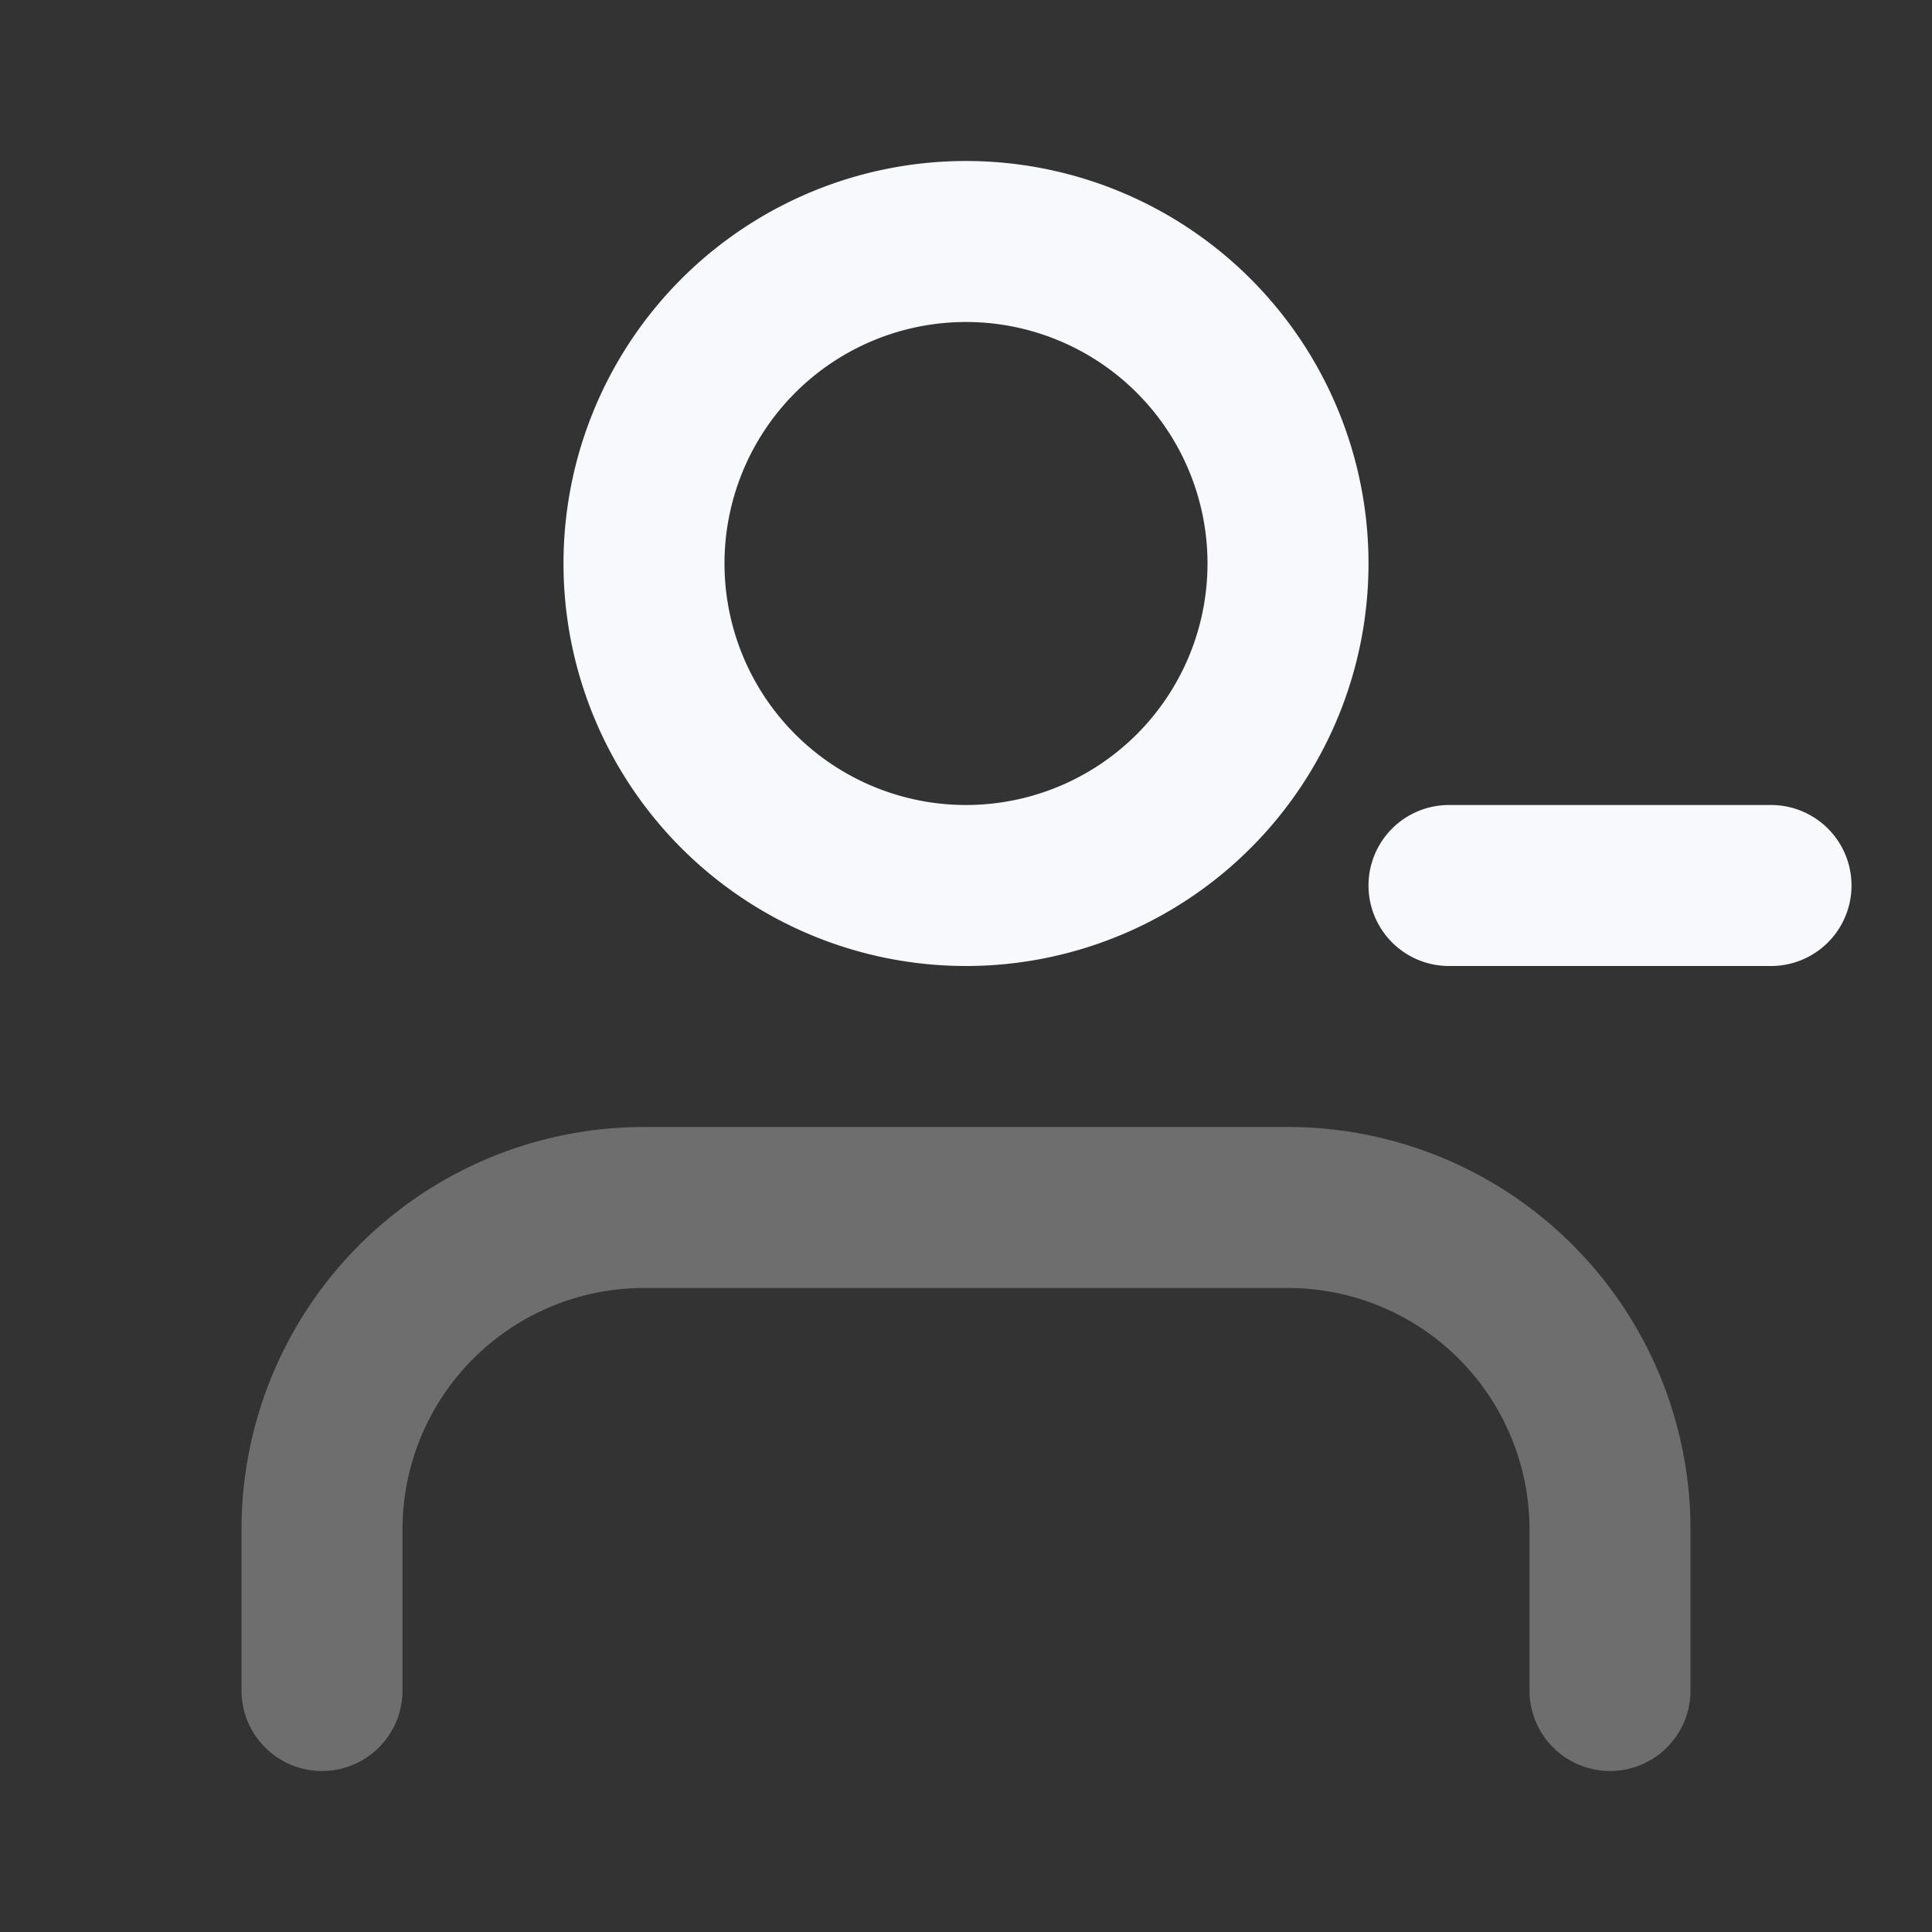 <svg xmlns="http://www.w3.org/2000/svg" width="24" height="24" fill="none"><rect width="100%" height="100%" fill="#333333" stroke="none"/><path stroke="#F7F9FC" stroke-linecap="round" stroke-width="2" d="M20 21v-2a4 4 0 0 0-4-4H8a4 4 0 0 0-4 4v2" opacity=".3"/><path stroke="#F7F9FC" stroke-linecap="round" stroke-width="2" d="M18 11h4m-6-4a4 4 0 1 1-8 0 4 4 0 0 1 8 0Z"/></svg>
